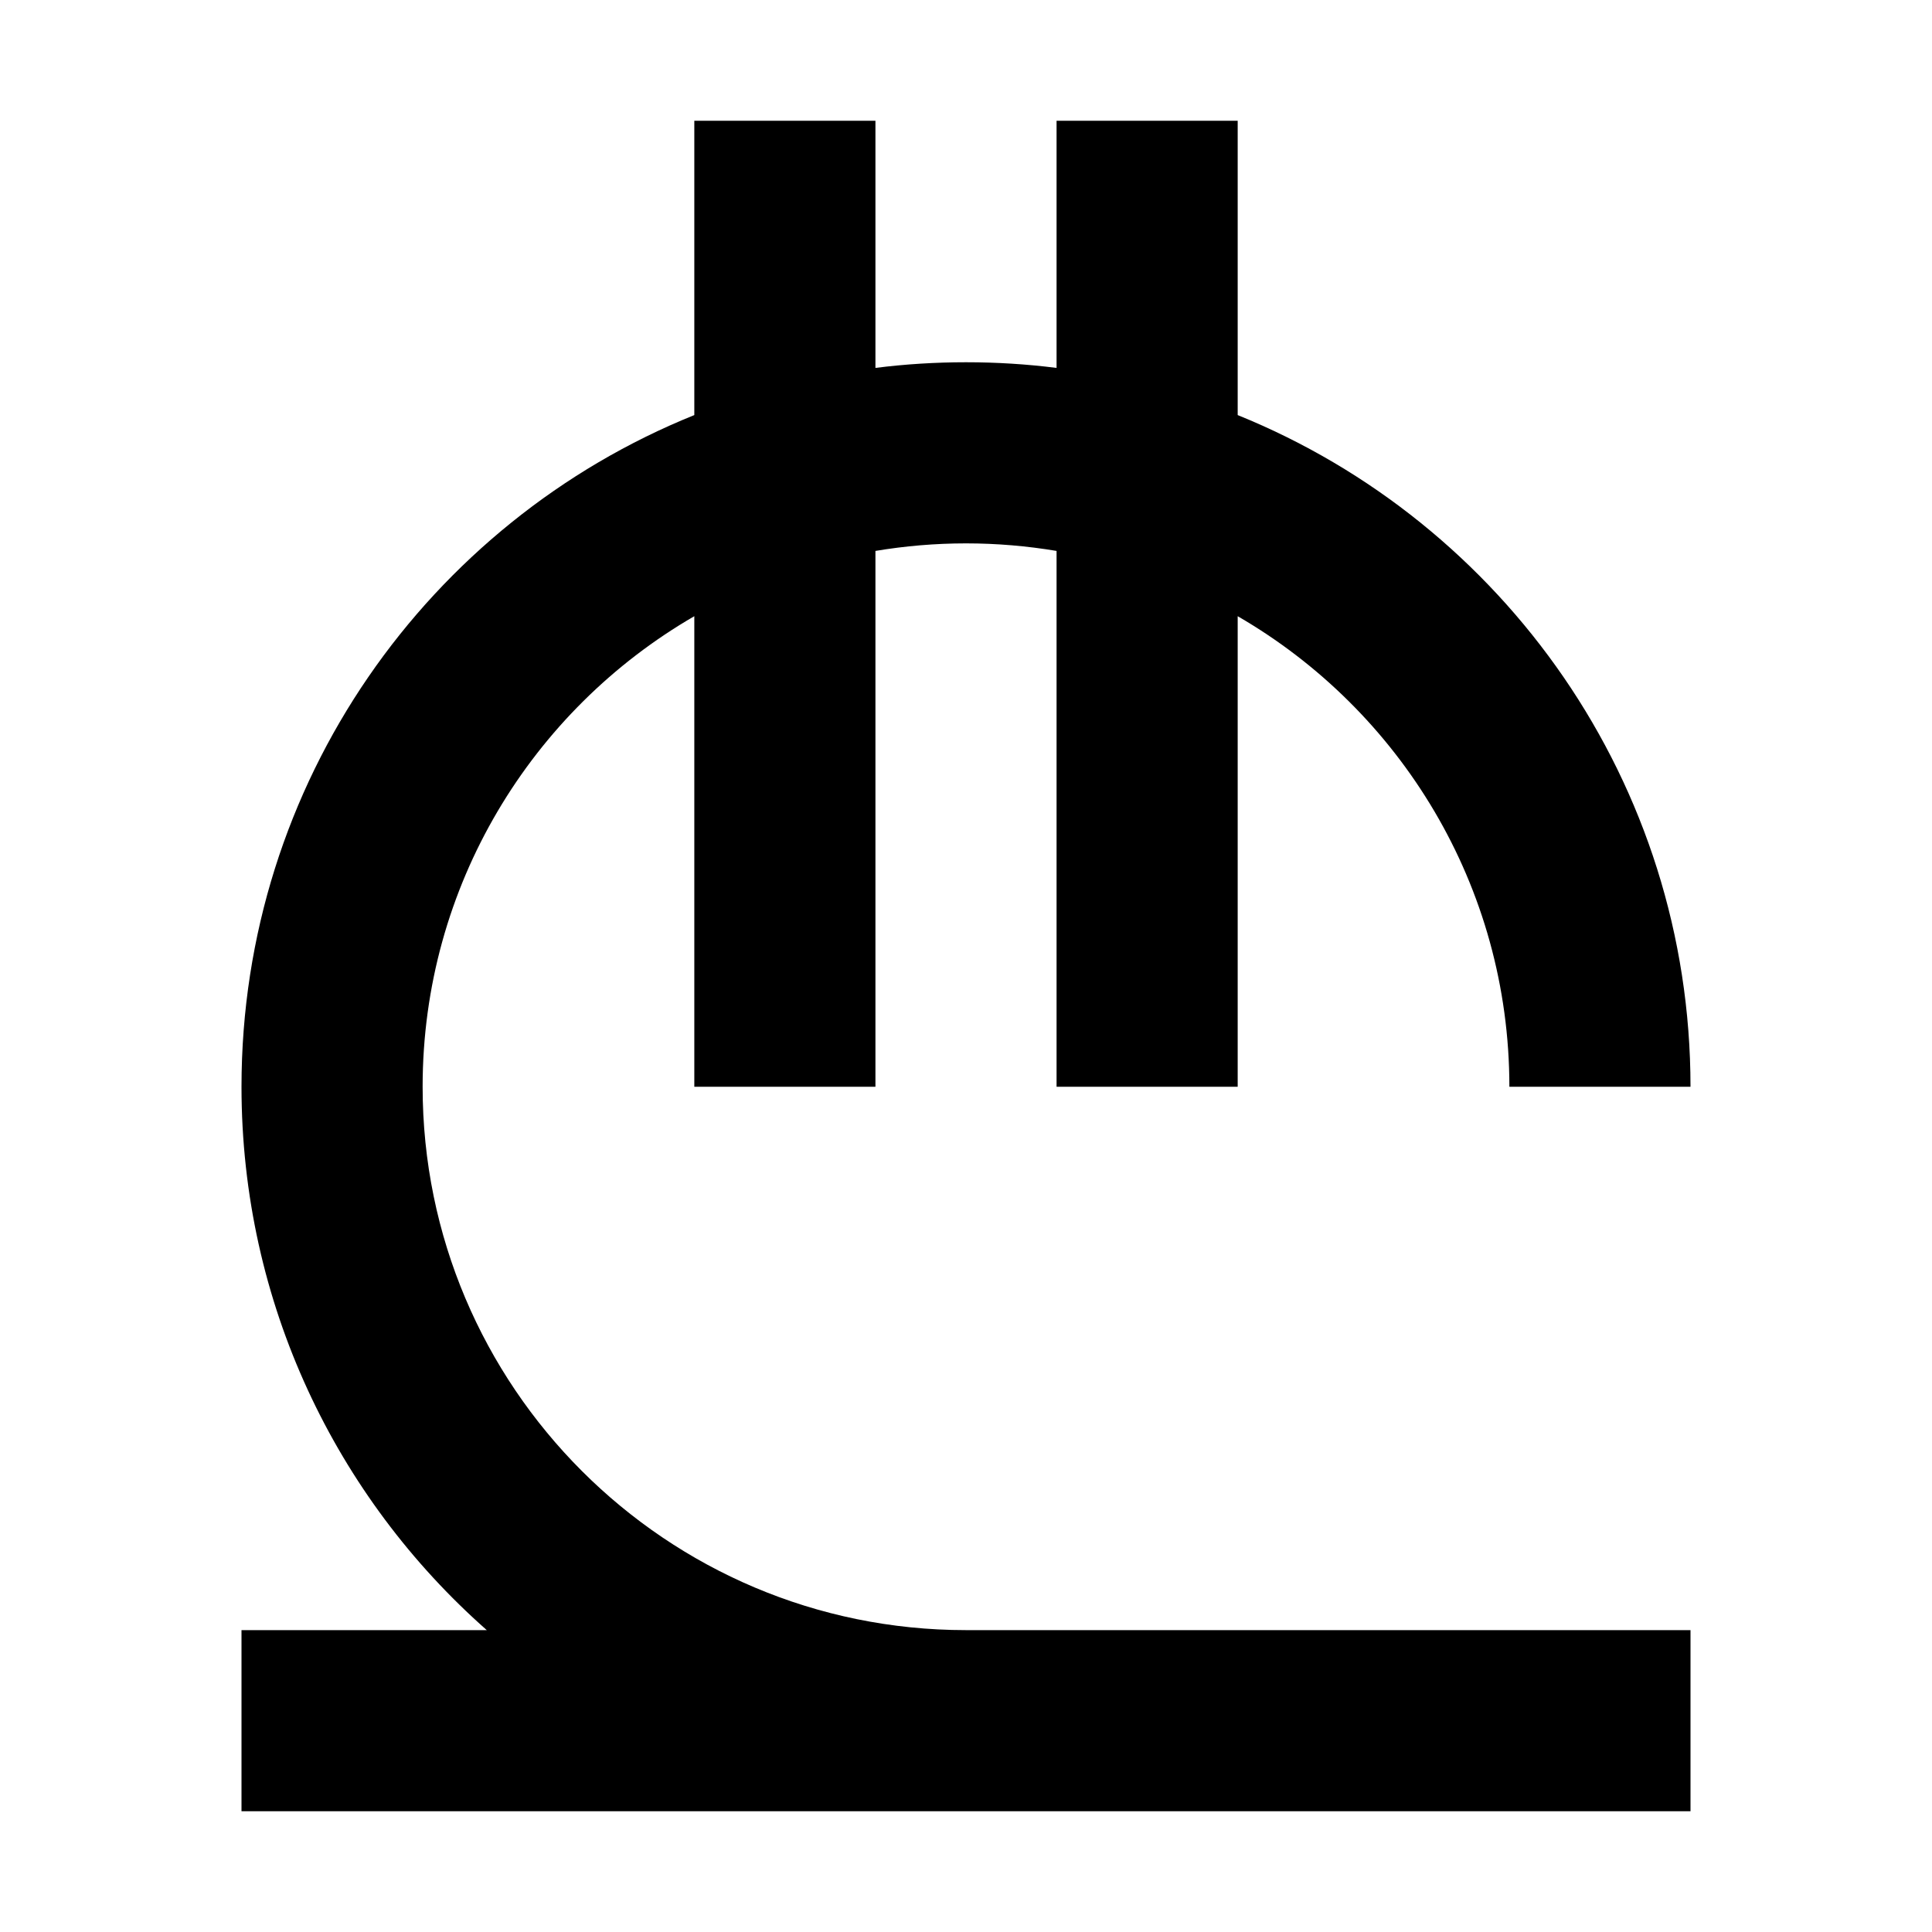 <svg xmlns="http://www.w3.org/2000/svg" width="24" height="24" viewBox="0 0 384 512"><path class="pr-icon-duotone-primary" d="M168 32l0 65.5c7.9-1 15.9-1.5 24-1.5s16.1 .5 24 1.5L216 32l48 0 0 78c70.4 28.5 120 97.5 120 178l-48 0c0-53.3-29-99.8-72-124.7L264 288l-48 0 0-142c-7.8-1.3-15.8-2-24-2s-16.2 .7-24 2l0 142-48 0 0-124.7C77 188.2 48 234.7 48 288c0 79.5 64.5 144 144 144l192 0 0 48-192 0L0 480l0-48 65 0C25.1 396.8 0 345.3 0 288c0-80.6 49.6-149.6 120-178l0-78 48 0z"/></svg>